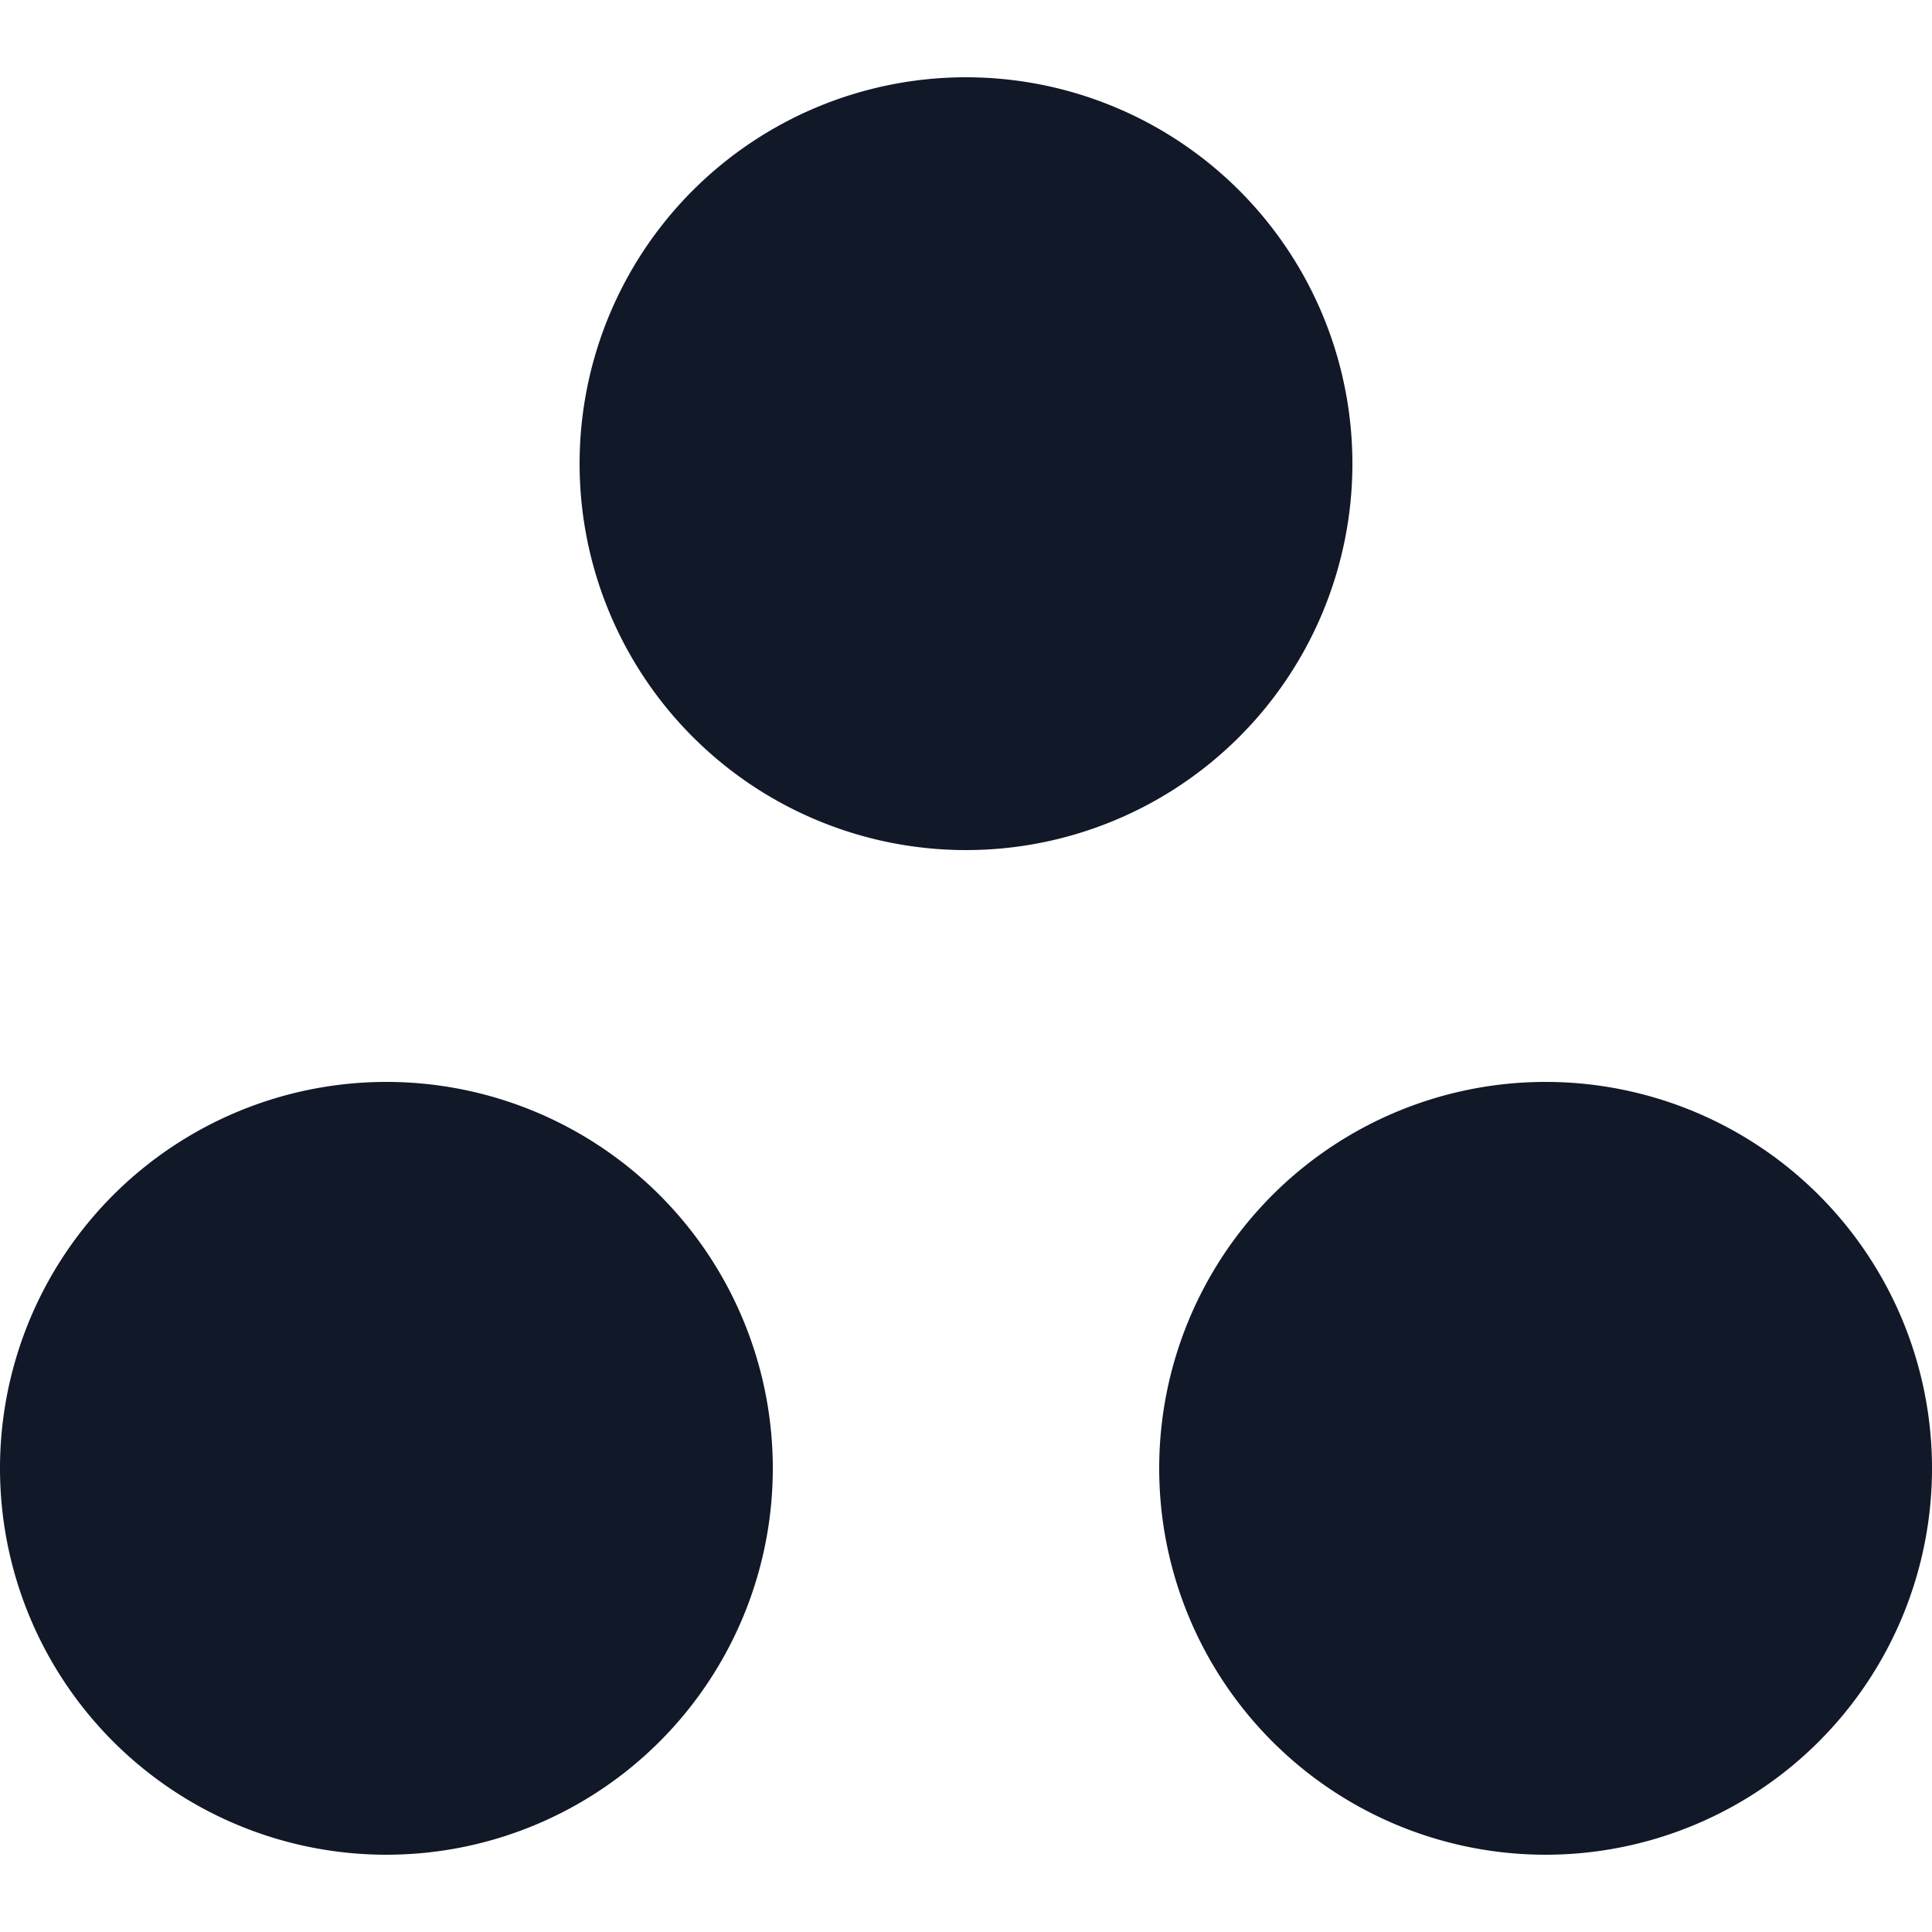 <svg xmlns="http://www.w3.org/2000/svg" width="32" height="32" fill="none" viewBox="0 0 32 32"><path fill="#111827" fill-rule="evenodd" d="M16 14.08a6.4 6.4 0 1 0 0-12.8 6.4 6.4 0 0 0 0 12.8m9.6 16.64a6.4 6.4 0 1 0 0-12.8 6.4 6.4 0 0 0 0 12.8m-12.8-6.4a6.4 6.4 0 1 1-12.8 0 6.4 6.4 0 0 1 12.8 0" clip-rule="evenodd"/></svg>